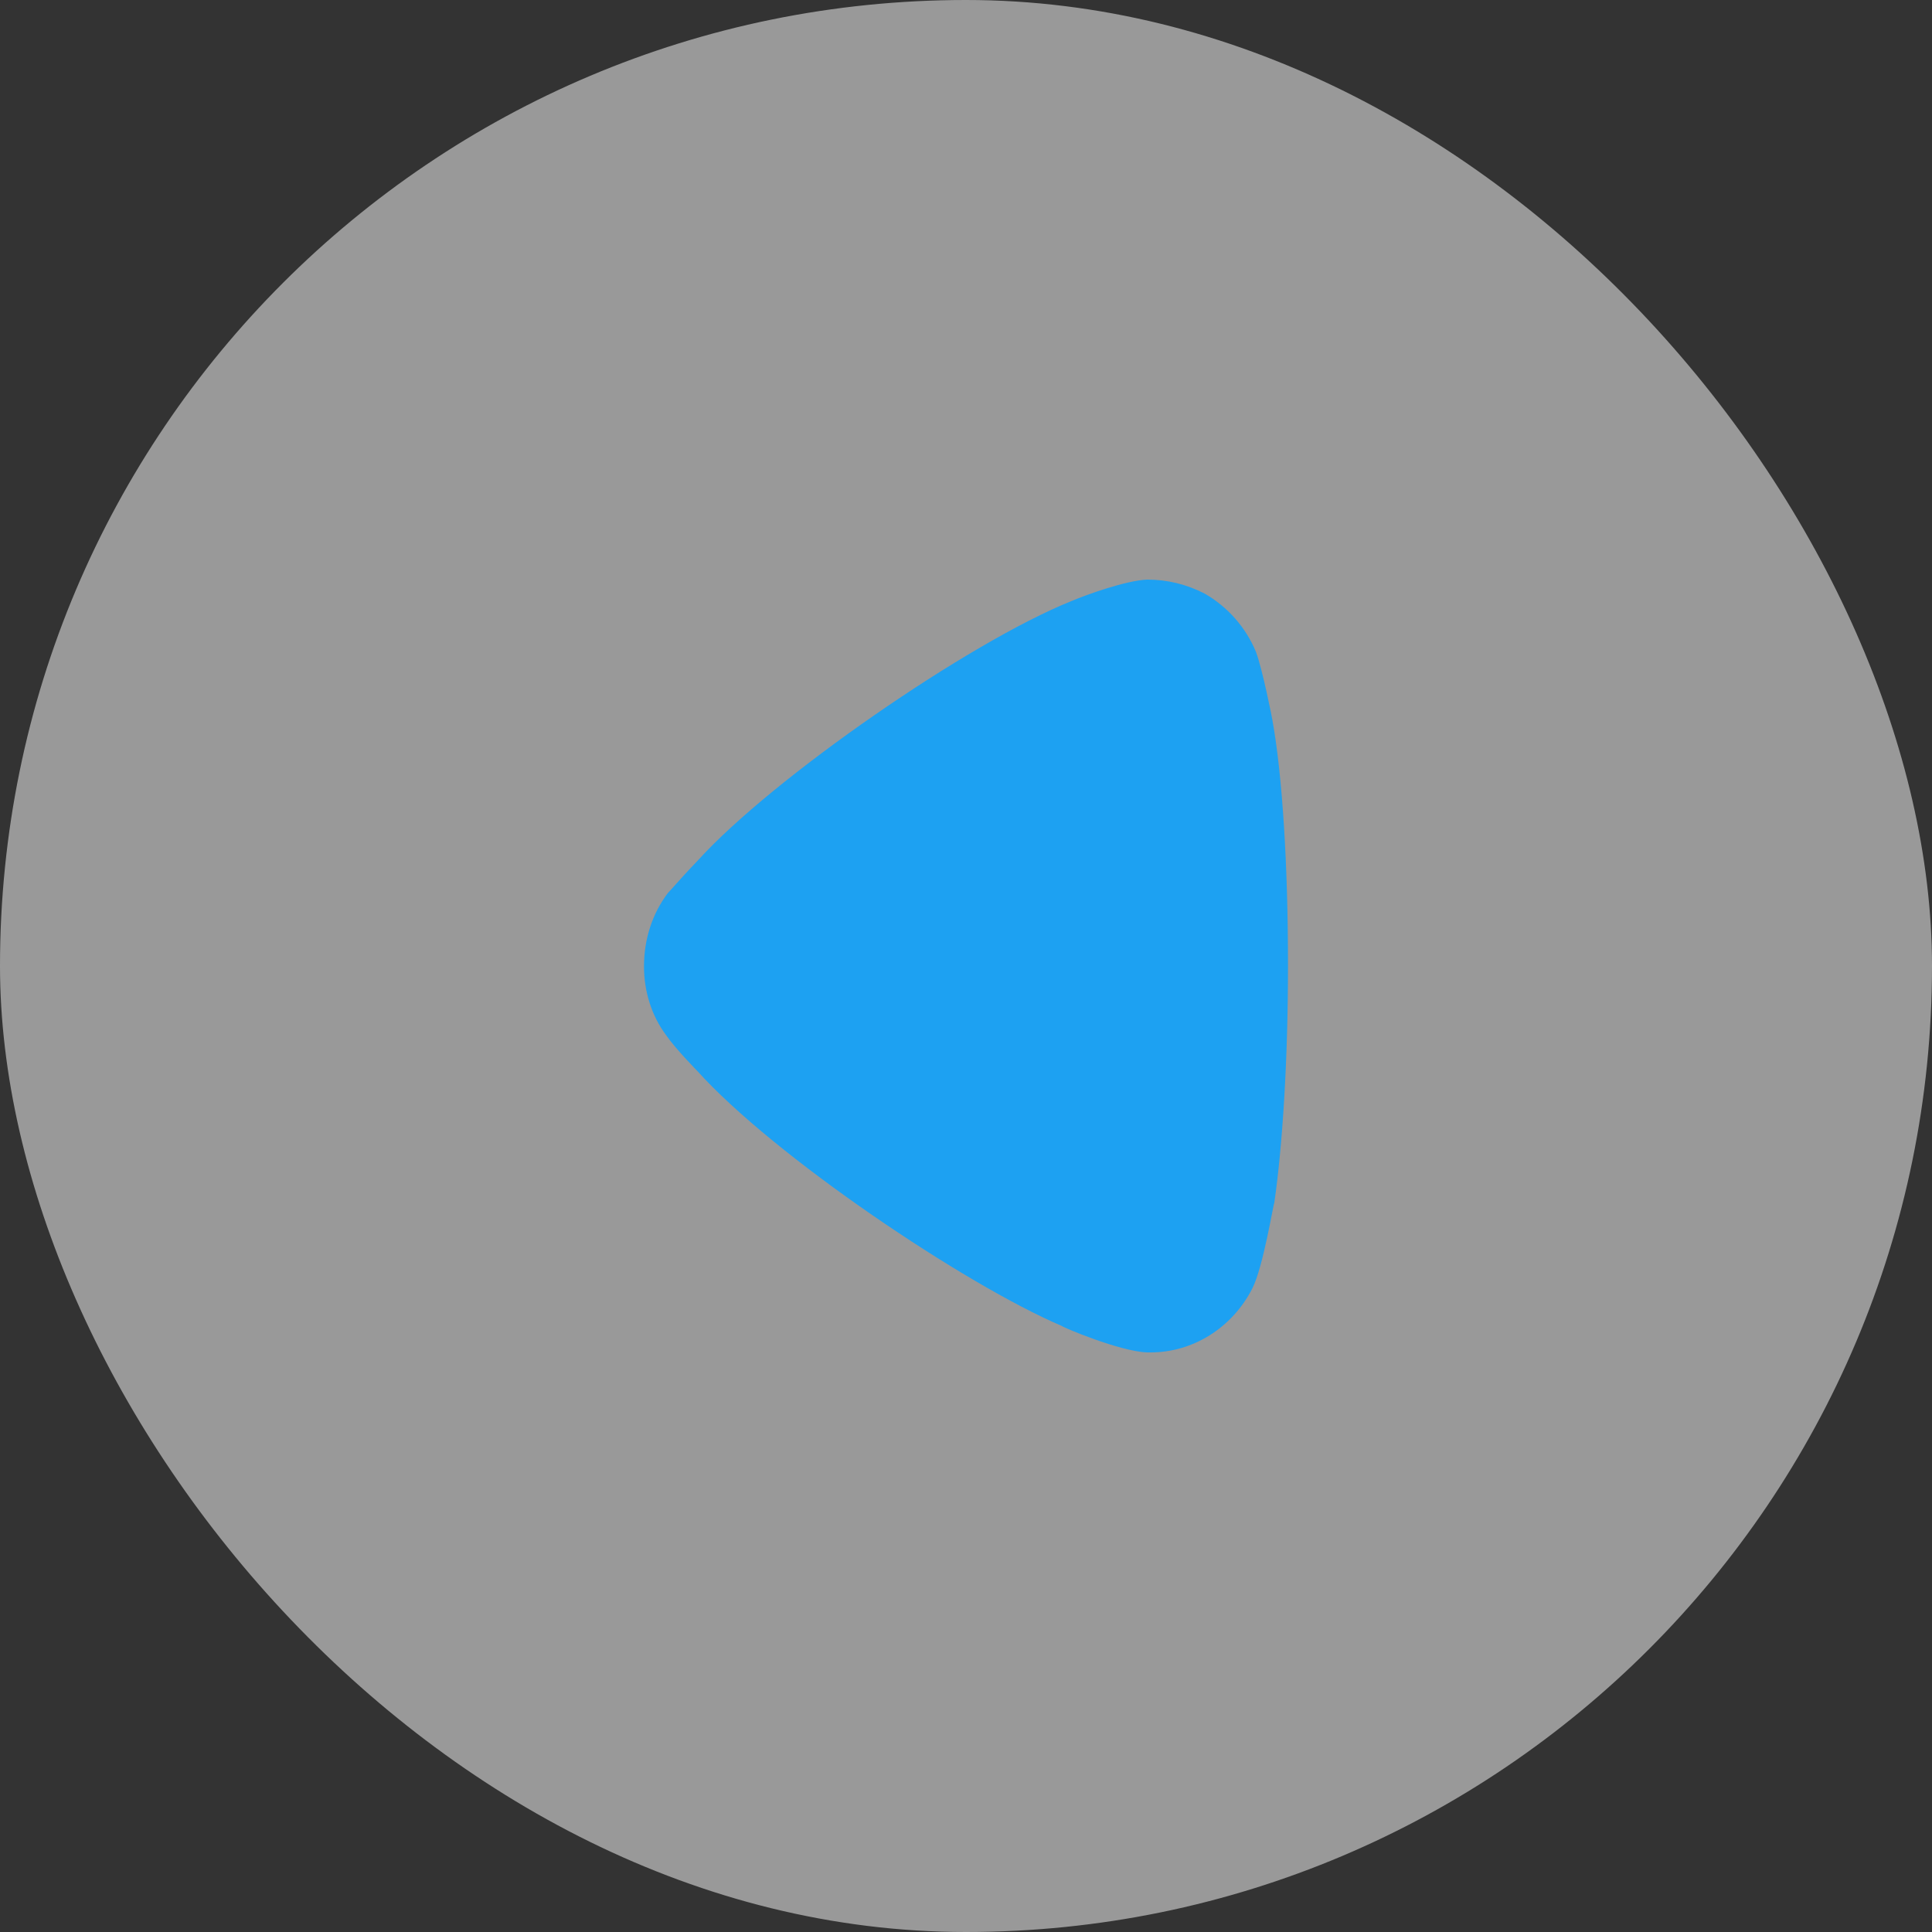 <svg width="60" height="60" viewBox="0 0 60 60" fill="none" xmlns="http://www.w3.org/2000/svg">
<rect x="0" y="0" width="60" height="60" fill="#333333" stroke="none"/>
<rect width="60" height="60" rx="30" fill="white" fill-opacity="0.5"/>
<path d="M20.738 27.738C20.851 27.622 21.278 27.126 21.676 26.718C24.006 24.152 30.085 19.952 33.266 18.67C33.75 18.464 34.971 18.028 35.624 18C36.249 18 36.846 18.144 37.414 18.436C38.124 18.844 38.693 19.486 39.004 20.244C39.205 20.77 39.517 22.344 39.517 22.372C39.828 24.094 40 26.892 40 29.984C40 32.93 39.828 35.614 39.573 37.362C39.544 37.39 39.232 39.346 38.891 40.016C38.266 41.24 37.044 42 35.737 42H35.624C34.773 41.97 32.982 41.21 32.982 41.182C29.972 39.898 24.033 35.904 21.646 33.25C21.646 33.25 20.974 32.568 20.682 32.142C20.226 31.53 20 30.772 20 30.014C20 29.168 20.255 28.38 20.738 27.738Z" fill="#1DA1F2"/>
</svg>
